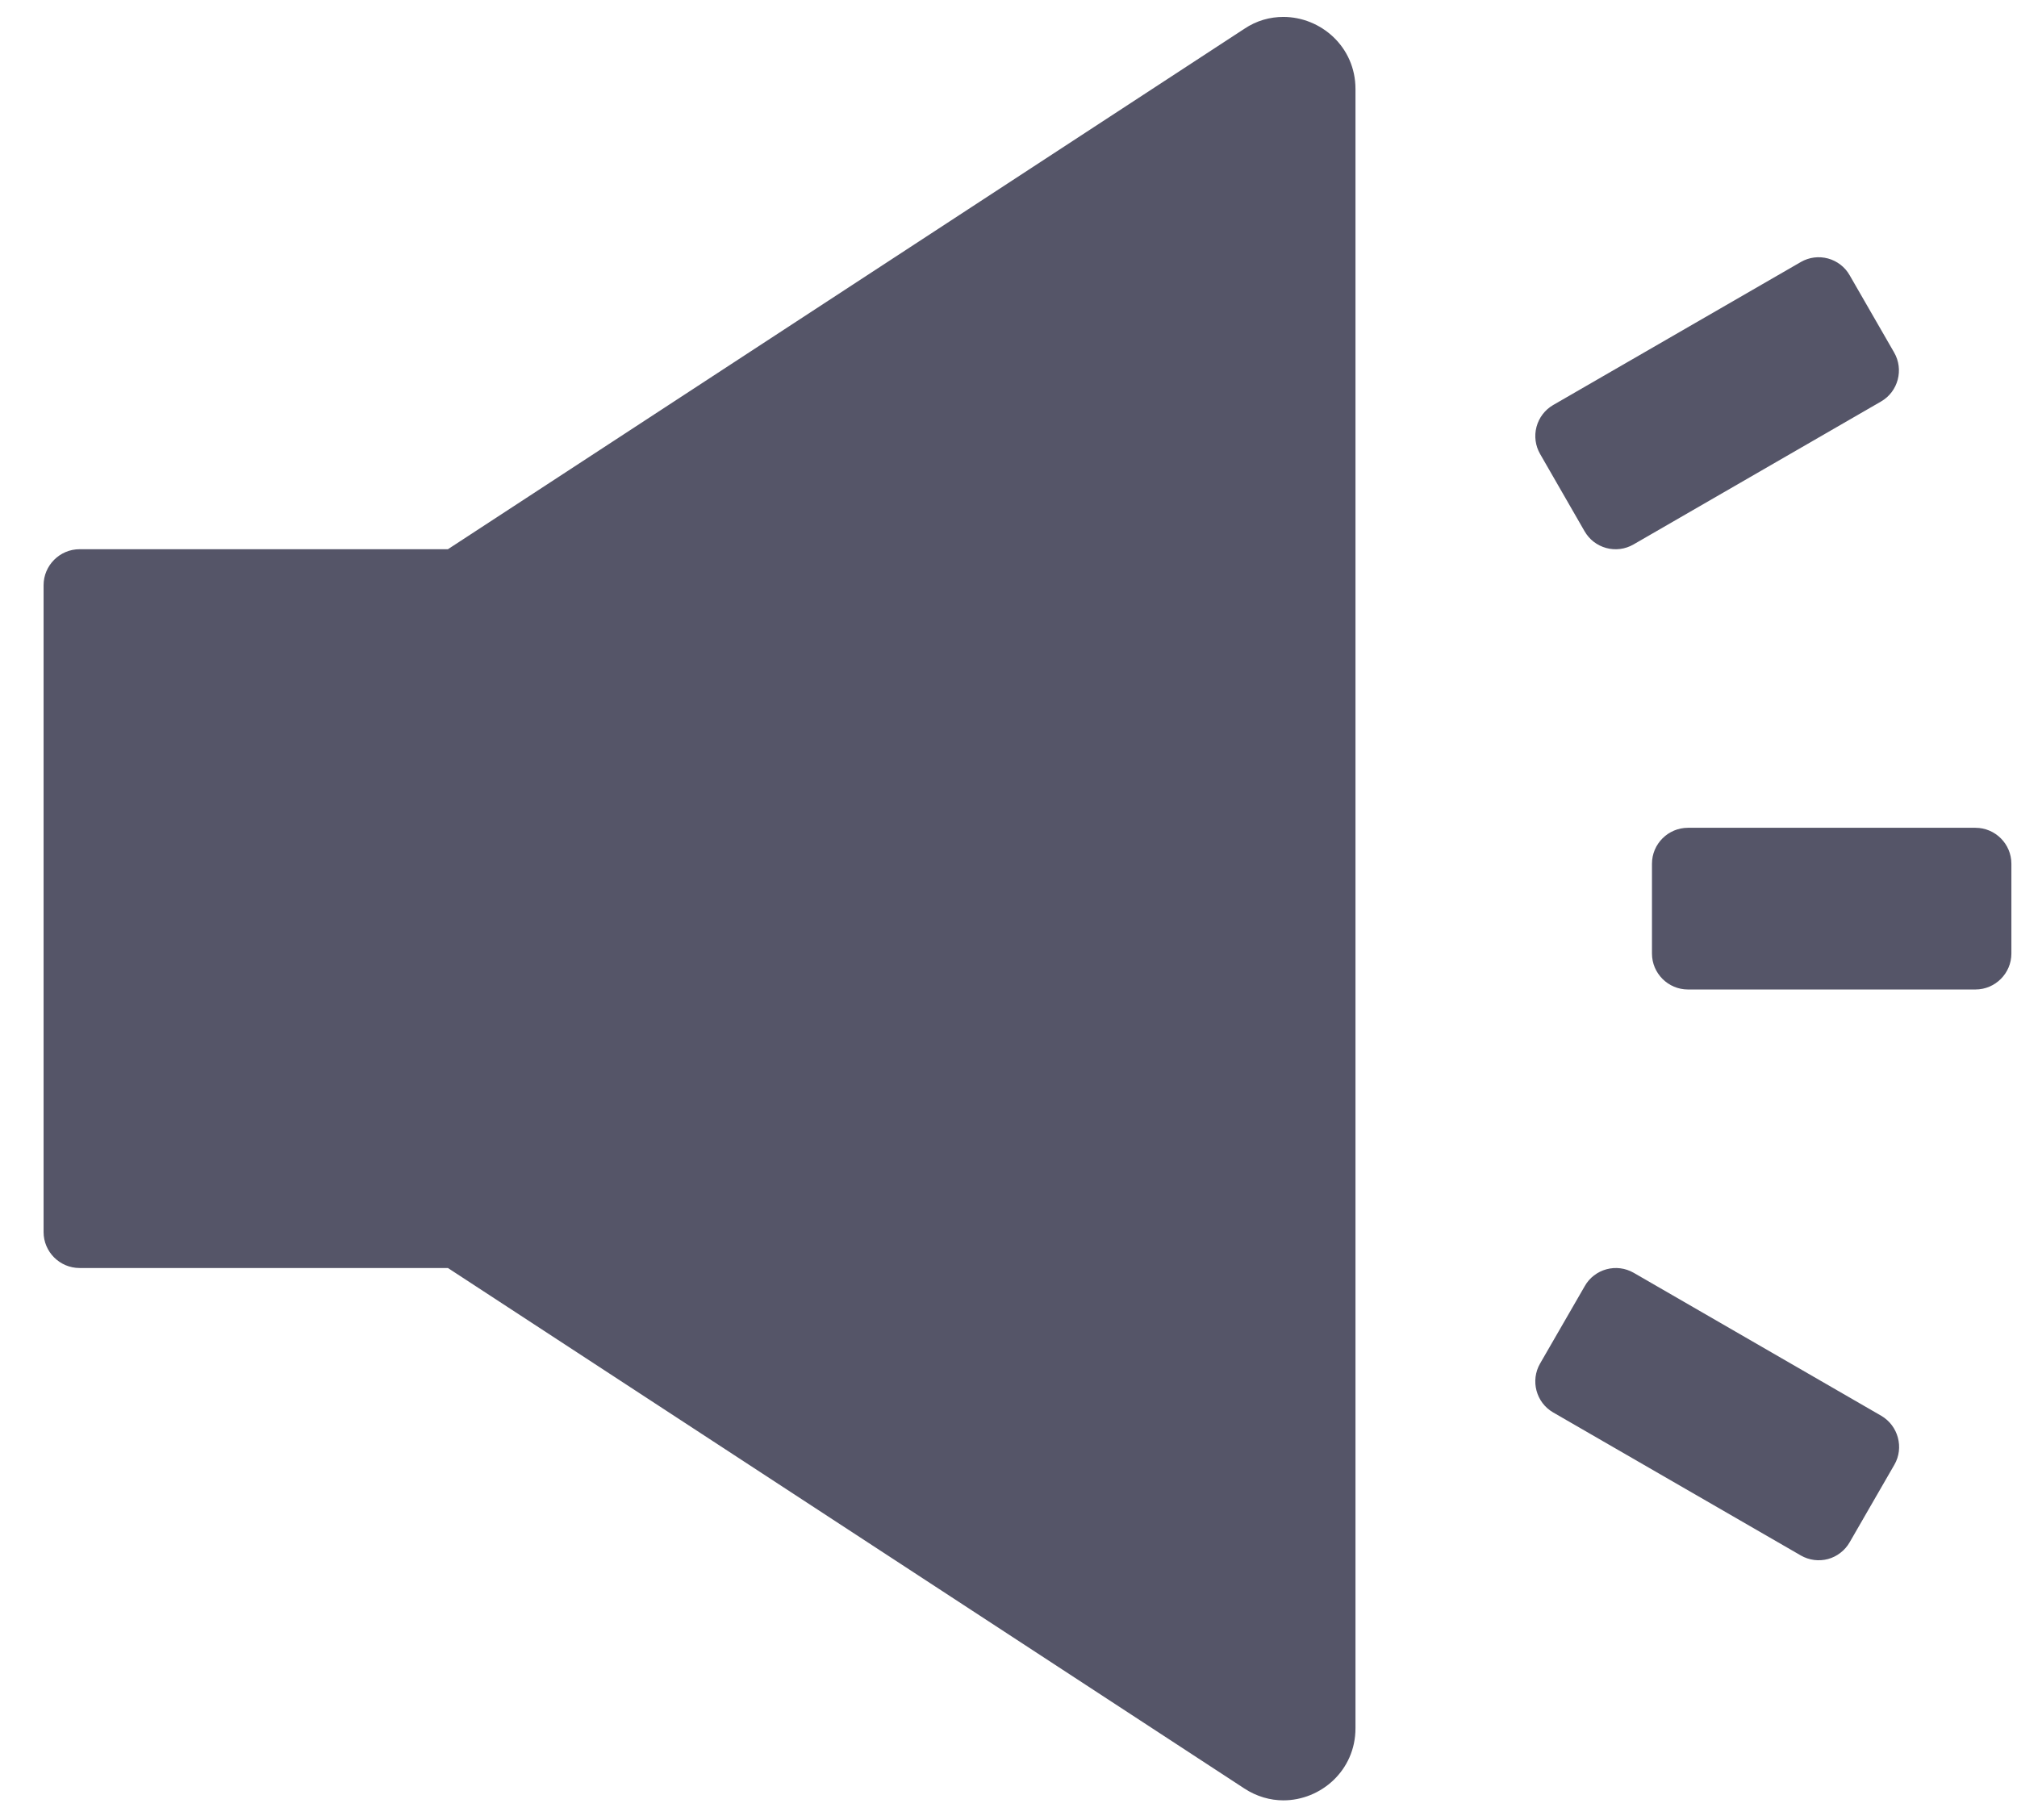 <svg width="41" height="37" viewBox="0 0 41 37" fill="none" xmlns="http://www.w3.org/2000/svg">
<path id="Vector" d="M38.242 28.782L33.206 25.873C33.123 25.826 33.032 25.795 32.937 25.783C32.843 25.771 32.746 25.778 32.654 25.803C32.562 25.828 32.476 25.871 32.401 25.929C32.325 25.987 32.262 26.06 32.215 26.143L31.306 27.718C31.105 28.065 31.224 28.512 31.571 28.713L36.608 31.622C36.69 31.669 36.782 31.7 36.876 31.712C36.971 31.724 37.067 31.718 37.159 31.693C37.251 31.668 37.337 31.625 37.412 31.566C37.488 31.508 37.551 31.435 37.598 31.353L38.507 29.777C38.708 29.43 38.585 28.983 38.242 28.782ZM32.21 10.8C32.258 10.883 32.321 10.956 32.396 11.014C32.472 11.072 32.558 11.115 32.65 11.14C32.742 11.165 32.838 11.172 32.932 11.16C33.027 11.148 33.118 11.117 33.201 11.07L38.238 8.161C38.585 7.96 38.703 7.512 38.502 7.165L37.598 5.595C37.551 5.512 37.488 5.439 37.412 5.381C37.337 5.323 37.251 5.28 37.159 5.255C37.067 5.23 36.971 5.223 36.876 5.235C36.782 5.247 36.69 5.278 36.608 5.325L31.571 8.234C31.404 8.331 31.283 8.49 31.233 8.677C31.183 8.864 31.21 9.062 31.306 9.229L32.21 10.8ZM40.156 16.828H34.311C33.909 16.828 33.58 17.156 33.58 17.558V19.385C33.58 19.787 33.909 20.115 34.311 20.115H40.156C40.557 20.115 40.886 19.787 40.886 19.385V17.558C40.886 17.156 40.557 16.828 40.156 16.828ZM26.087 0.344C25.818 0.344 25.544 0.417 25.293 0.586L9.105 11.165H1.617C1.215 11.165 0.886 11.494 0.886 11.896V25.047C0.886 25.449 1.215 25.777 1.617 25.777H9.105L25.293 36.357C25.544 36.522 25.822 36.599 26.087 36.599C26.849 36.599 27.553 35.992 27.553 35.133V1.809C27.553 0.951 26.849 0.344 26.087 0.344Z" fill="#555568"/>
</svg>
